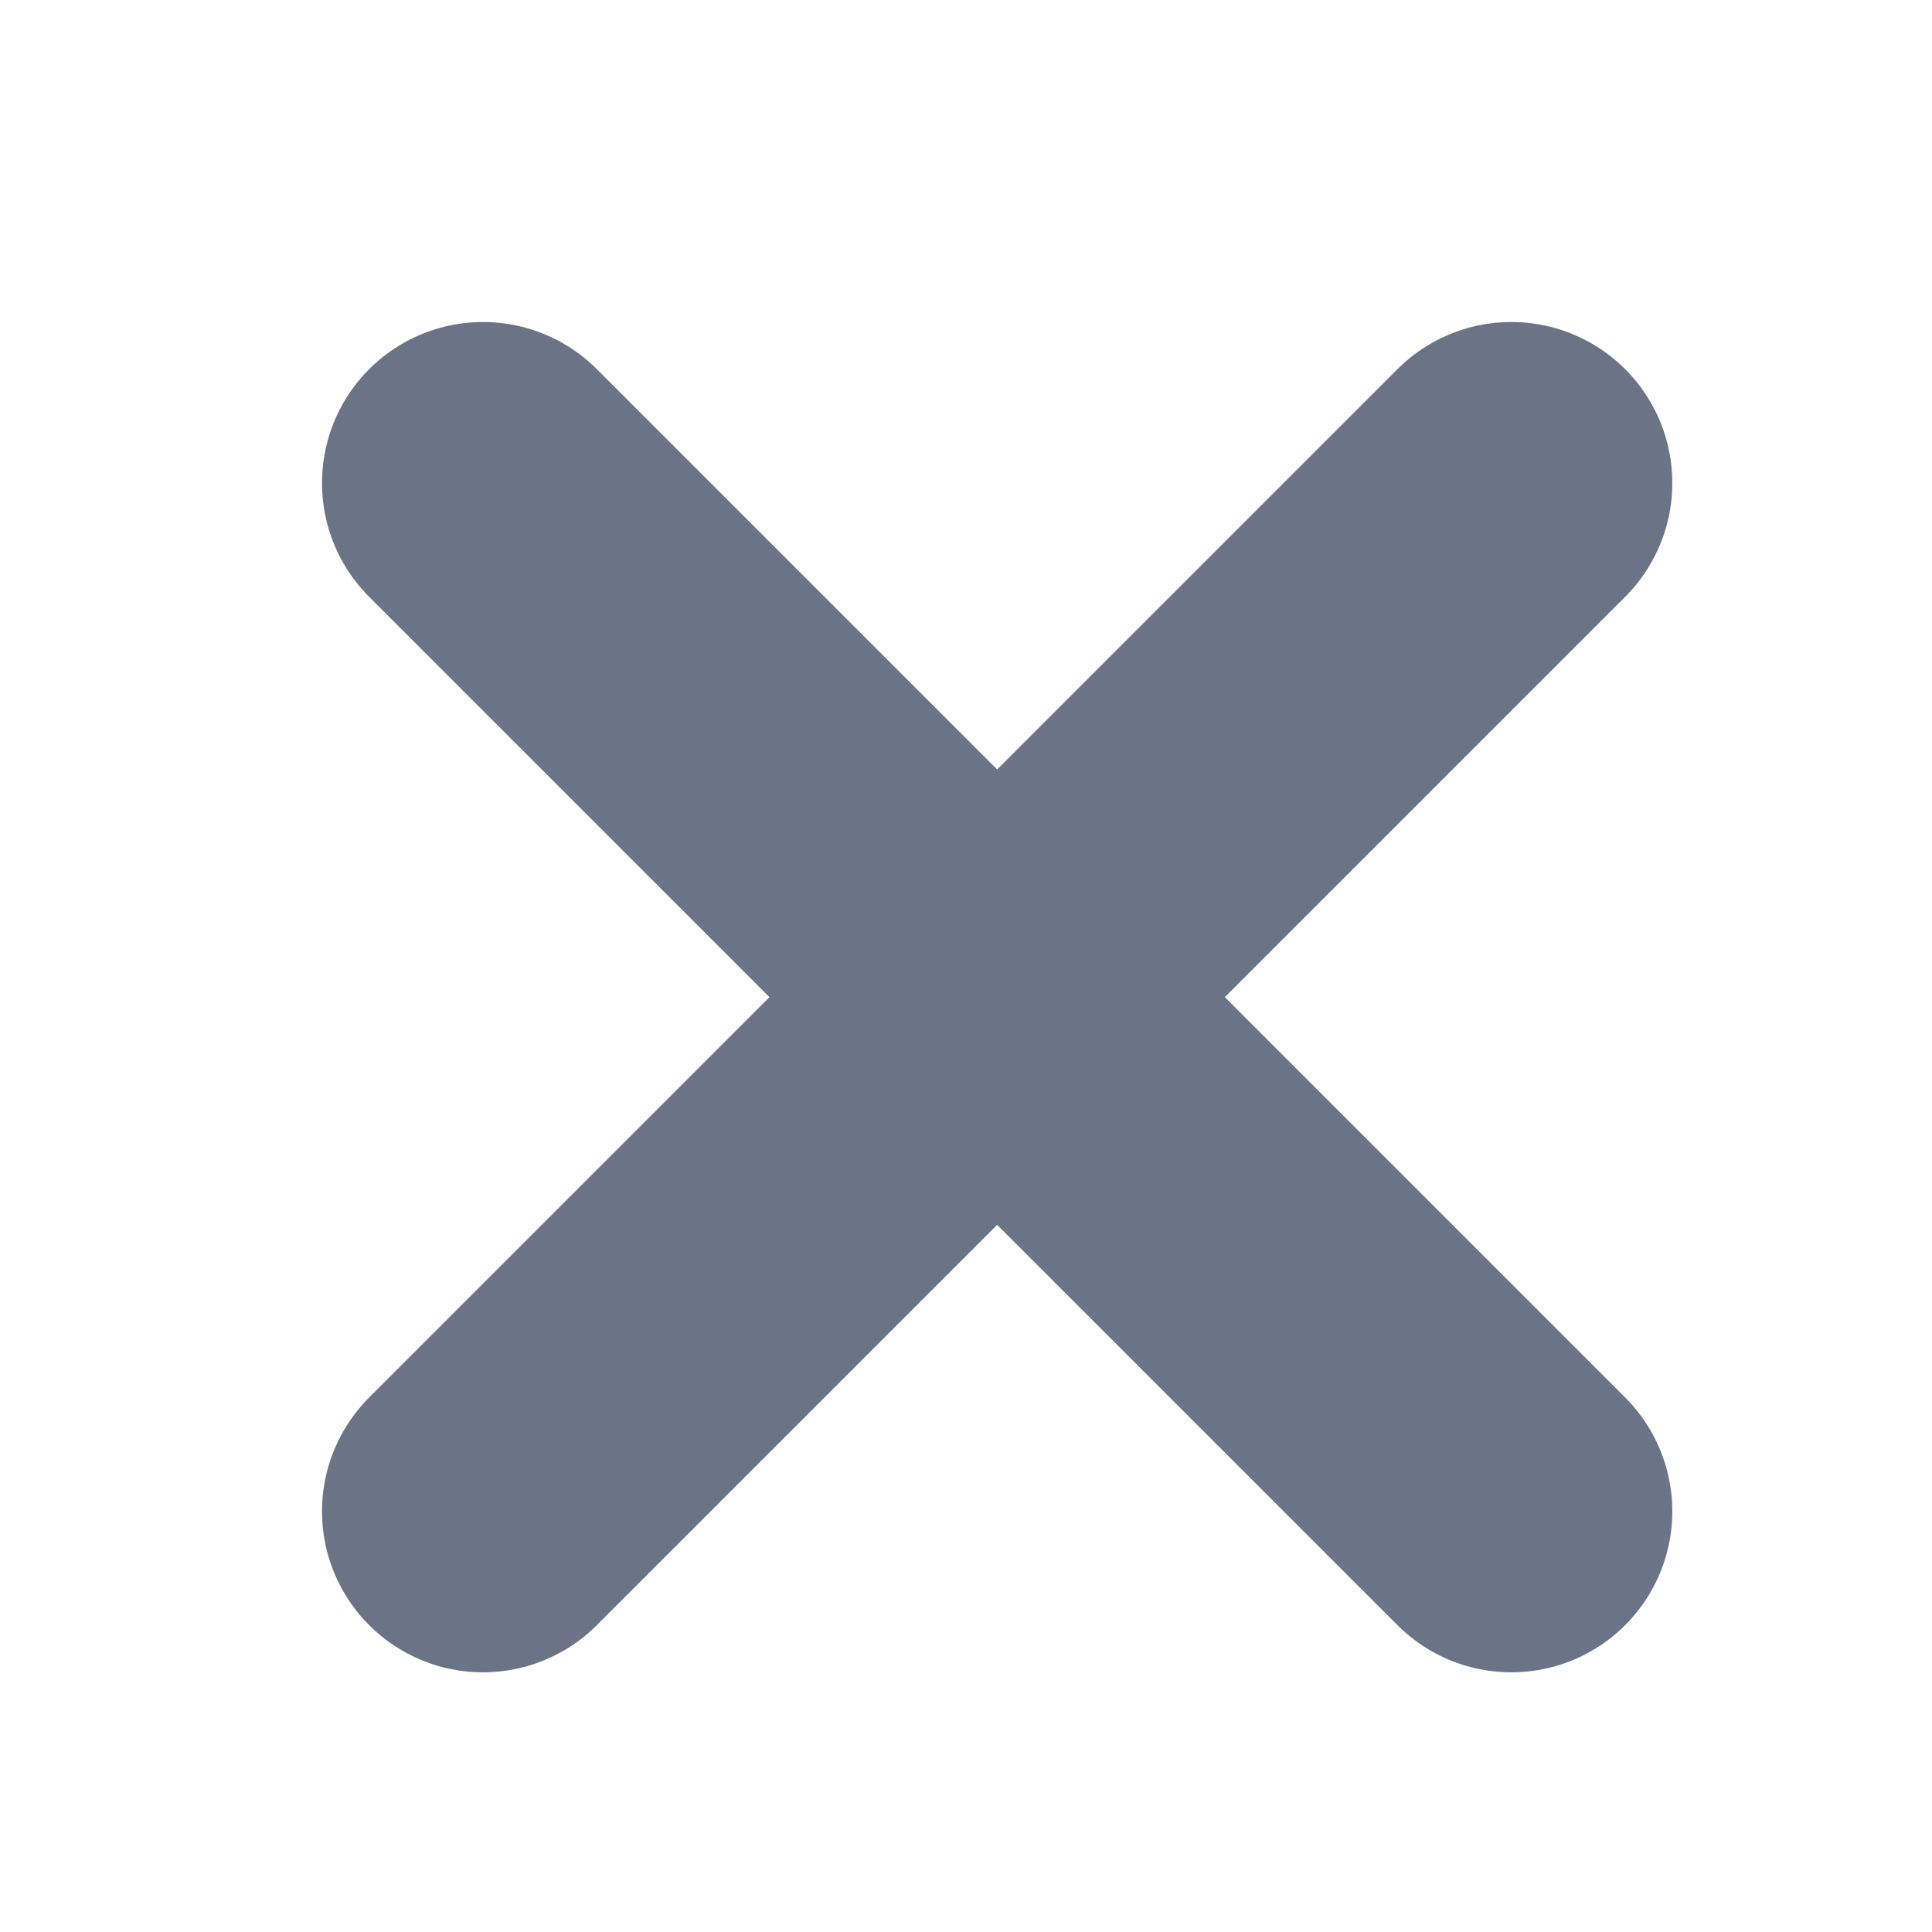 <svg width="12" height="12" viewBox="0 0 12 12" fill="none" xmlns="http://www.w3.org/2000/svg">
<path d="M3 3L9.387 9.387" stroke="#6B7487" stroke-width="2" stroke-linecap="round" stroke-linejoin="round"/>
<path d="M3 9.387L9.387 3" stroke="#6B7487" stroke-width="2" stroke-linecap="round" stroke-linejoin="round"/>
</svg>
